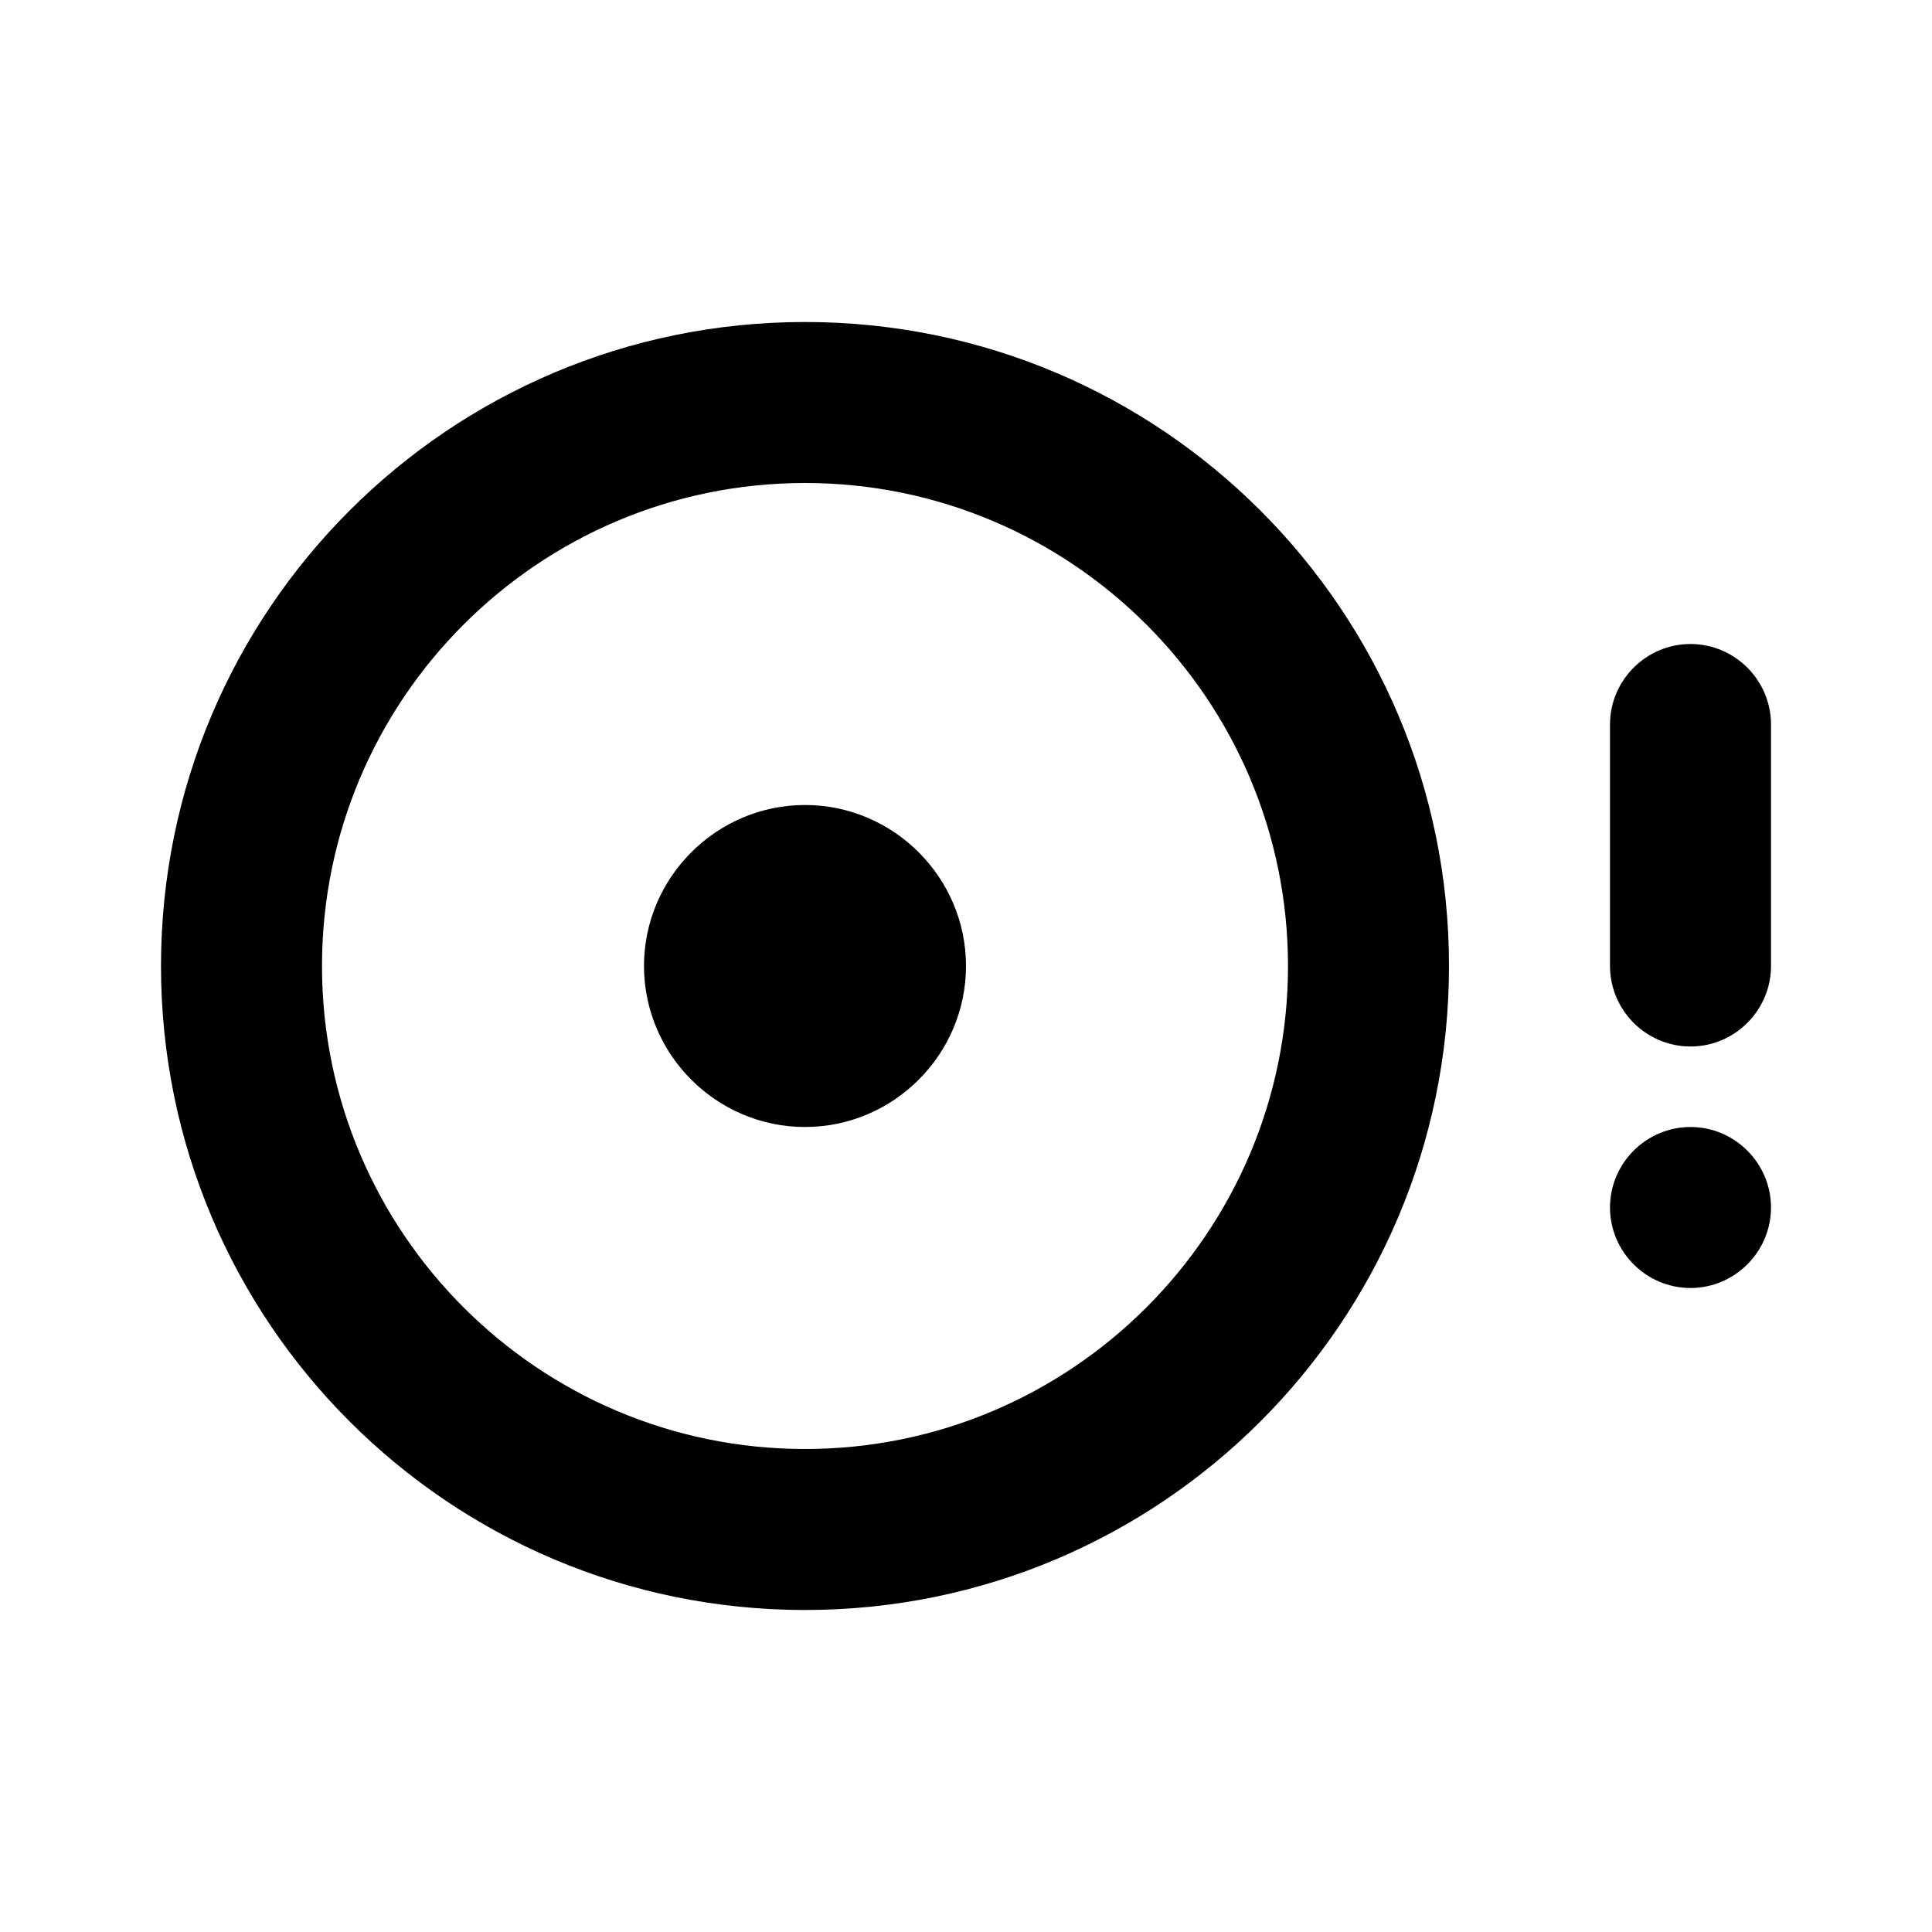 <svg class="fill-current stroke-current w-full h-full" style="color: inherit" stroke-width="0.2" width="24" height="24" viewBox="0 0 24 24" stroke="none" xmlns="http://www.w3.org/2000/svg">
<path d="M10 4C5.58 4 2 7.58 2 12C2 16.42 5.58 20 10 20C14.42 20 18 16.42 18 12C18 7.58 14.42 4 10 4ZM10 18C6.69 18 4 15.31 4 12C4 8.69 6.69 6 10 6C13.31 6 16 8.69 16 12C16 15.31 13.31 18 10 18ZM10 10C8.9 10 8 10.9 8 12C8 13.1 8.9 14 10 14C11.1 14 12 13.1 12 12C12 10.9 11.1 10 10 10ZM20 9V12C20 12.55 20.45 13 21 13C21.55 13 22 12.55 22 12V9C22 8.45 21.55 8 21 8C20.45 8 20 8.45 20 9ZM21 14C21.55 14 22 14.45 22 15C22 15.55 21.55 16 21 16C20.45 16 20 15.55 20 15C20 14.45 20.45 14 21 14Z" />
</svg>
